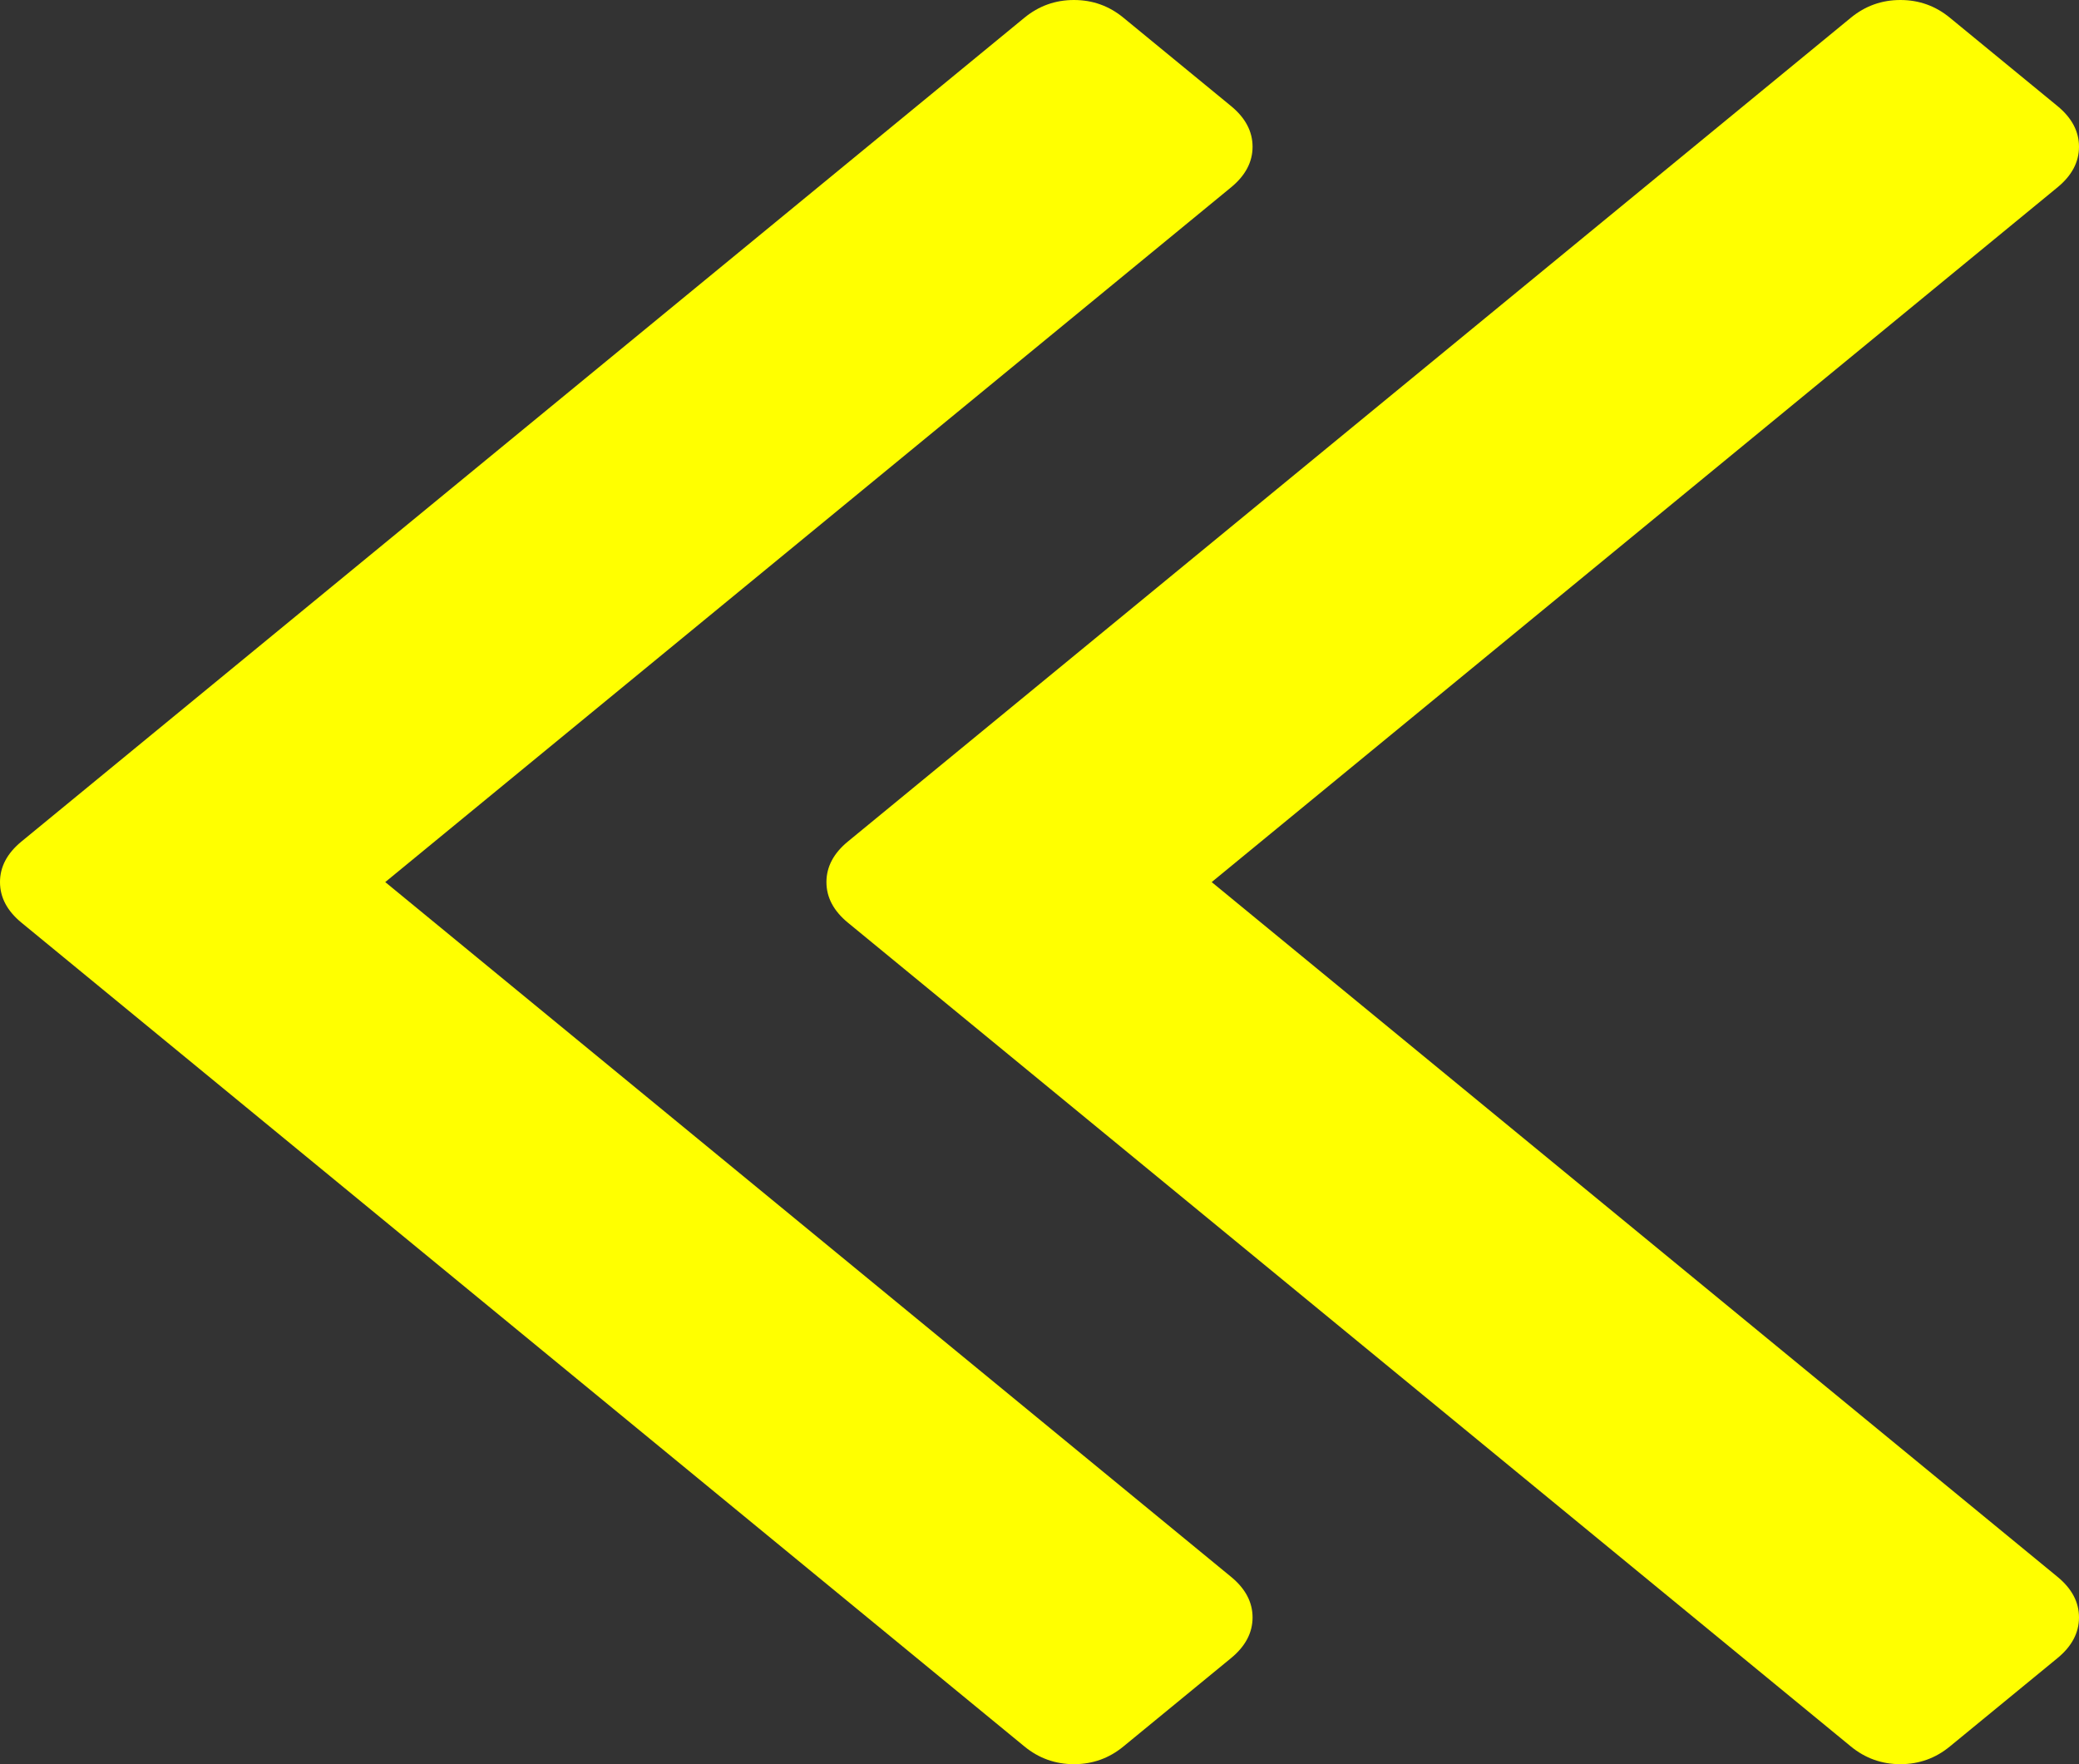 ﻿<?xml version="1.0" encoding="utf-8"?>
<svg version="1.1" xmlns:xlink="http://www.w3.org/1999/xlink" width="33px" height="28px" xmlns="http://www.w3.org/2000/svg">
  <rect width="100%" height="100%" fill="#333333" stroke="none"/>
  <g transform="matrix(1 0 0 1 -65 -35 )">
    <path d="M 19.54 25.026  C 19.768 25.213  19.882 25.428  19.882 25.671  C 19.882 25.914  19.768 26.13  19.54 26.317  L 17.832 27.719  C 17.605 27.906  17.343 28  17.047 28  C 16.751 28  16.489 27.906  16.261 27.719  L 0.342 14.645  C 0.114 14.458  0 14.243  0 14  C 0 13.757  0.114 13.542  0.342 13.355  L 16.261 0.281  C 16.489 0.094  16.751 0  17.047 0  C 17.343 0  17.605 0.094  17.832 0.281  L 19.54 1.683  C 19.768 1.87  19.882 2.086  19.882 2.329  C 19.882 2.572  19.768 2.787  19.54 2.974  L 6.115 14  L 19.54 25.026  Z M 32.658 25.026  C 32.886 25.213  33 25.428  33 25.671  C 33 25.914  32.886 26.13  32.658 26.317  L 30.95 27.719  C 30.723 27.906  30.461 28  30.165 28  C 29.869 28  29.607 27.906  29.379 27.719  L 13.46 14.645  C 13.232 14.458  13.118 14.243  13.118 14  C 13.118 13.757  13.232 13.542  13.46 13.355  L 29.379 0.281  C 29.607 0.094  29.869 0  30.165 0  C 30.461 0  30.723 0.094  30.95 0.281  L 32.658 1.683  C 32.886 1.87  33 2.086  33 2.329  C 33 2.572  32.886 2.787  32.658 2.974  L 19.233 14  L 32.658 25.026  Z " fill-rule="nonzero" fill="#ffff00" stroke="none" transform="matrix(1 0 0 1 65 35 )" />
  </g>
</svg>